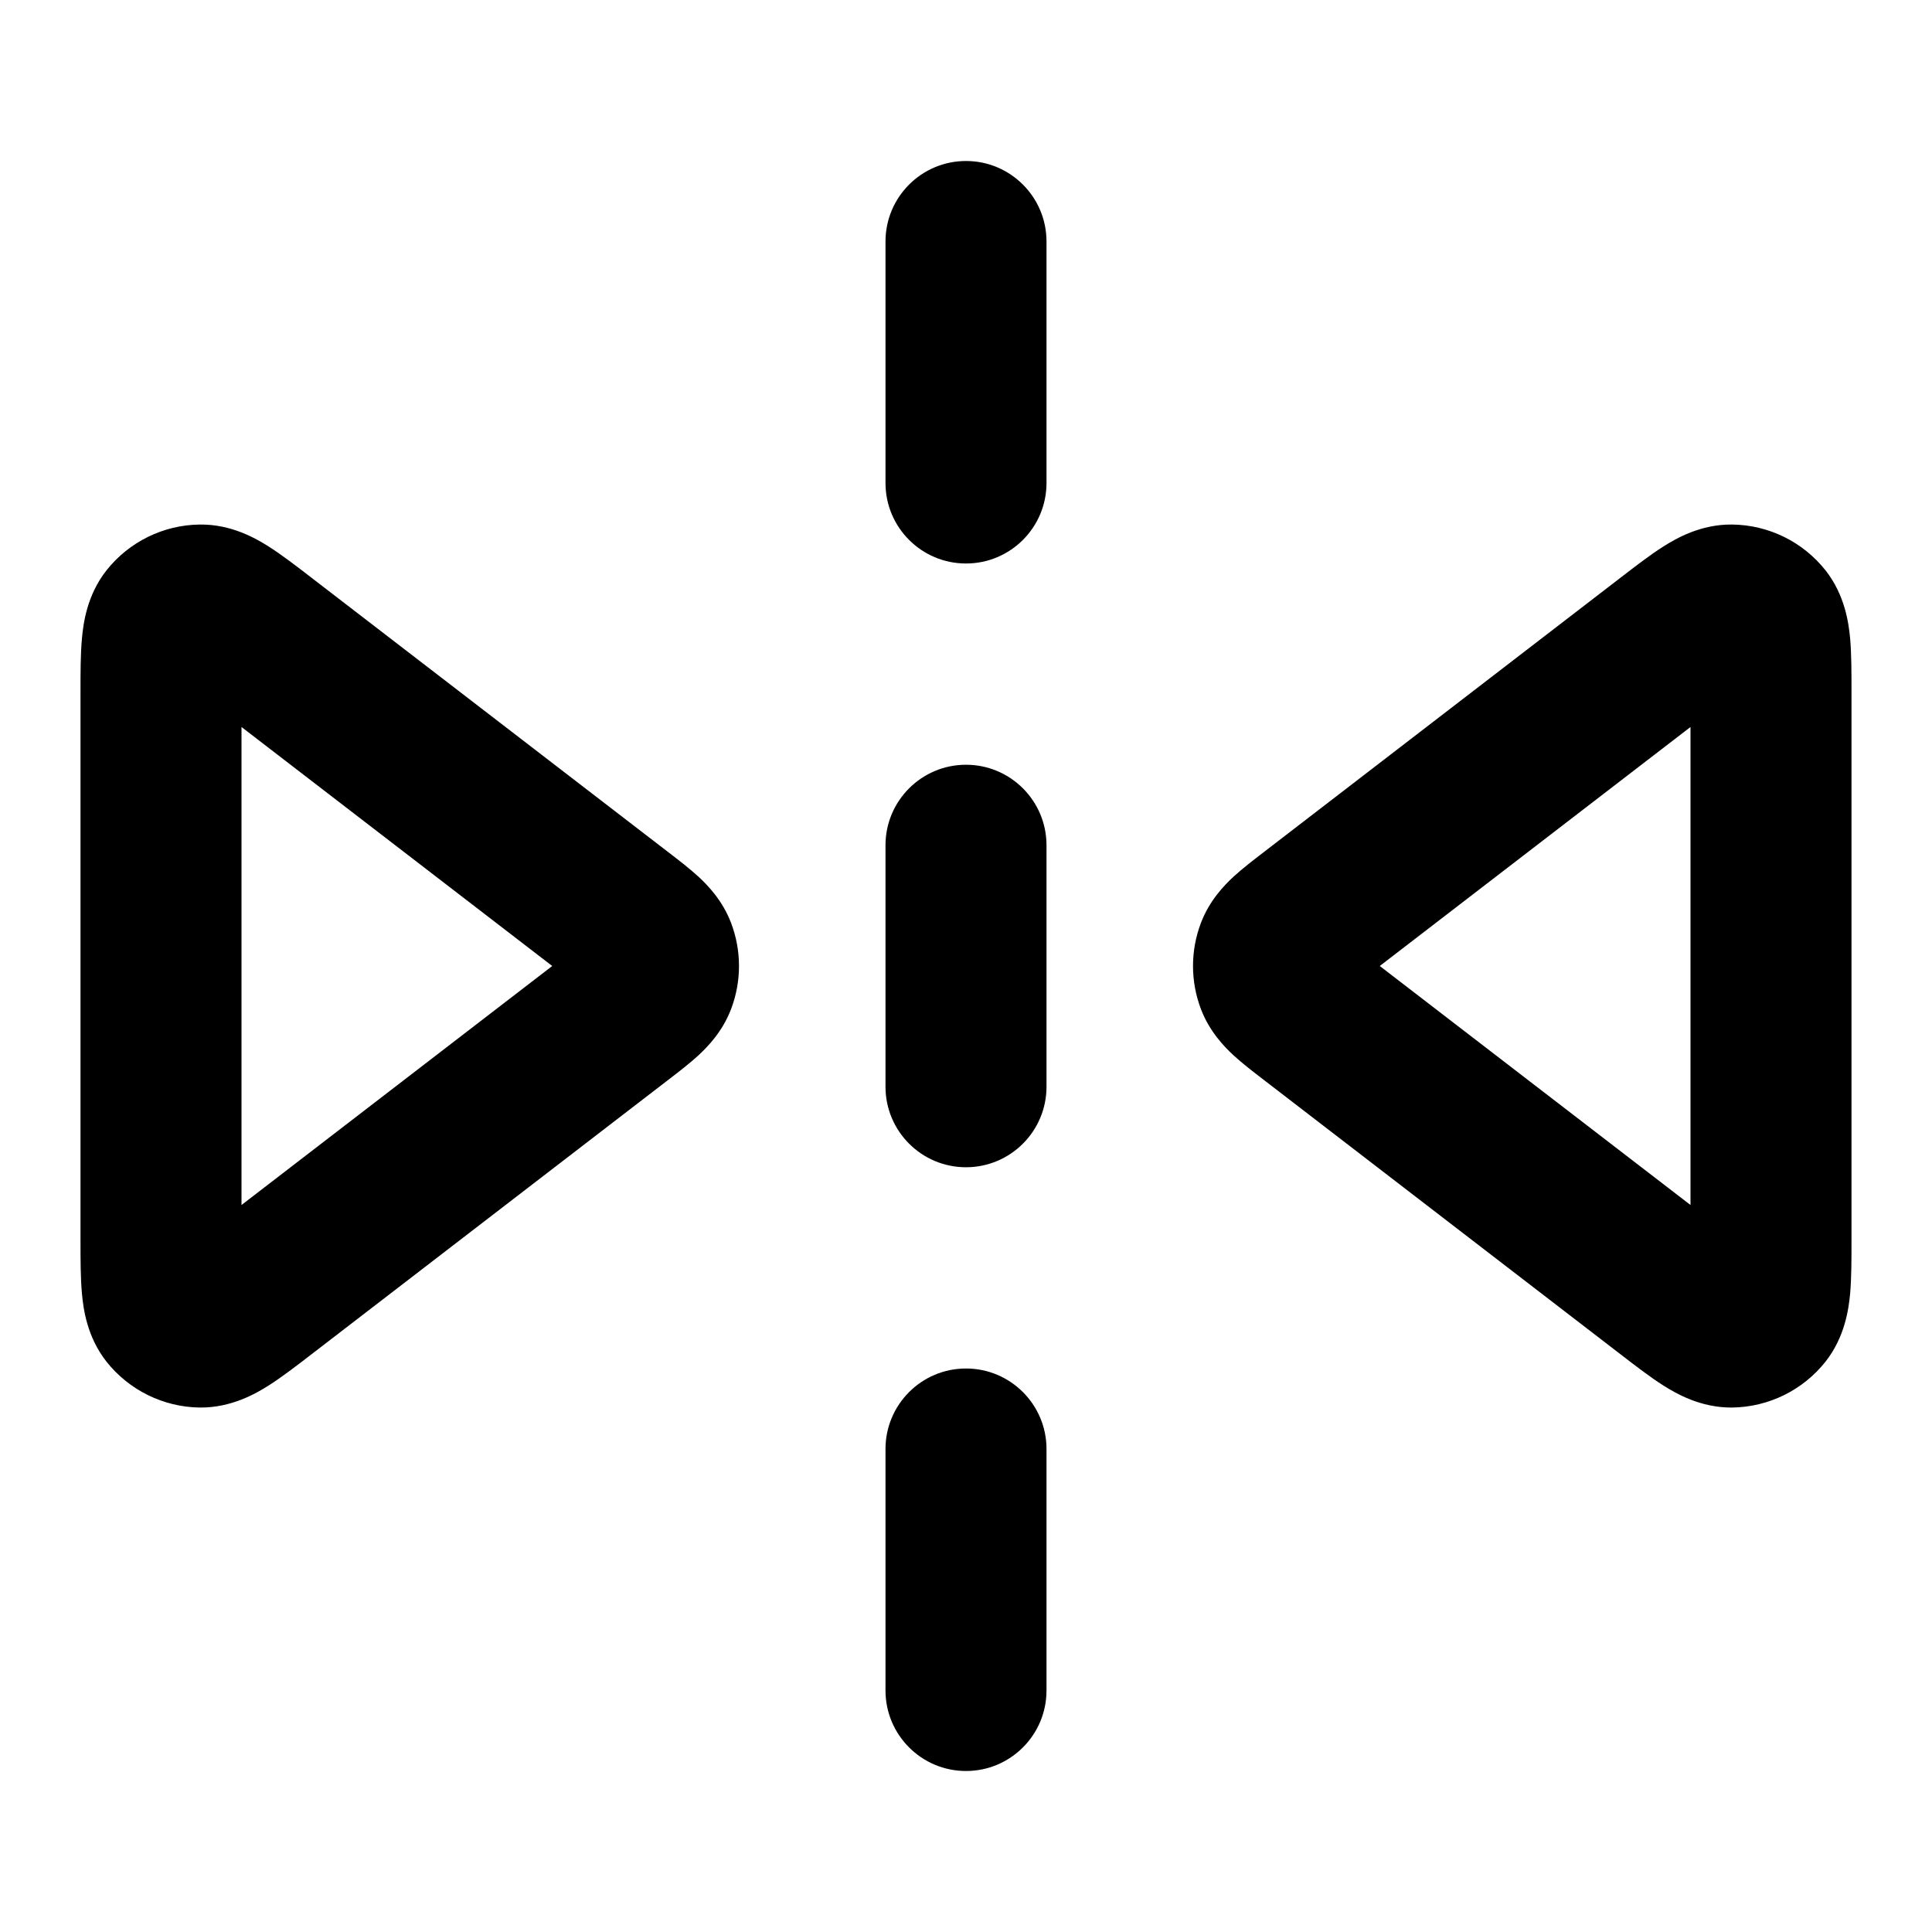 <svg xmlns="http://www.w3.org/2000/svg" width="24" height="24" viewBox="0 0 24 24">
  <defs/>
  <path d="M20.664,6.788 C20.823,6.688 21.127,6.511 21.518,6.516 C21.971,6.521 22.397,6.731 22.678,7.086 C22.92,7.394 22.965,7.743 22.983,7.93 C23,8.124 23,8.36 23,8.59 L23,15.41 C23,15.64 23,15.876 22.983,16.07 C22.965,16.257 22.92,16.606 22.678,16.914 C22.397,17.269 21.971,17.479 21.518,17.485 C21.127,17.489 20.823,17.312 20.664,17.212 C20.5,17.108 20.313,16.964 20.13,16.823 L15.715,13.427 C15.707,13.421 15.7,13.415 15.693,13.41 C15.572,13.317 15.435,13.212 15.325,13.111 C15.203,12.998 15.025,12.813 14.919,12.537 C14.787,12.191 14.787,11.809 14.919,11.463 C15.025,11.187 15.203,11.002 15.325,10.889 C15.435,10.788 15.572,10.683 15.693,10.59 C15.7,10.585 15.707,10.579 15.715,10.573 L20.13,7.177 C20.313,7.036 20.5,6.892 20.664,6.788 Z M3.87,7.177 C3.879,7.184 3.888,7.191 3.897,7.198 L8.285,10.573 C8.293,10.579 8.3,10.585 8.307,10.59 C8.428,10.683 8.565,10.788 8.675,10.889 C8.797,11.002 8.975,11.187 9.081,11.463 C9.213,11.809 9.213,12.191 9.081,12.537 C8.975,12.813 8.797,12.998 8.675,13.111 C8.565,13.212 8.428,13.317 8.307,13.41 C8.3,13.415 8.293,13.421 8.285,13.427 L3.87,16.823 C3.687,16.964 3.5,17.108 3.336,17.212 C3.177,17.312 2.873,17.489 2.482,17.485 C2.029,17.479 1.603,17.269 1.322,16.914 C1.08,16.606 1.035,16.257 1.018,16.07 C1,15.876 1,15.641 1,15.411 L1,15.41 L1,15.375 L1,8.625 L1,8.59 L1,8.589 C1,8.359 1,8.124 1.018,7.93 C1.035,7.743 1.08,7.394 1.322,7.086 C1.603,6.731 2.029,6.521 2.482,6.516 C2.873,6.511 3.177,6.688 3.336,6.788 C3.5,6.892 3.687,7.036 3.87,7.177 Z M21,9.031 L17.14,12 L21,14.969 Z M3,9.031 L3,14.969 L6.86,12 Z M12,17 C12.552,17 13,17.448 13,18 L13,21 C13,21.552 12.552,22 12,22 C11.448,22 11,21.552 11,21 L11,18 C11,17.448 11.448,17 12,17 Z M12,9.5 C12.552,9.5 13,9.948 13,10.5 L13,13.5 C13,14.052 12.552,14.5 12,14.5 C11.448,14.5 11,14.052 11,13.5 L11,10.5 C11,9.948 11.448,9.5 12,9.5 Z M12,2 C12.552,2 13,2.448 13,3 L13,6 C13,6.552 12.552,7 12,7 C11.448,7 11,6.552 11,6 L11,3 C11,2.448 11.448,2 12,2 Z"/>
</svg>
